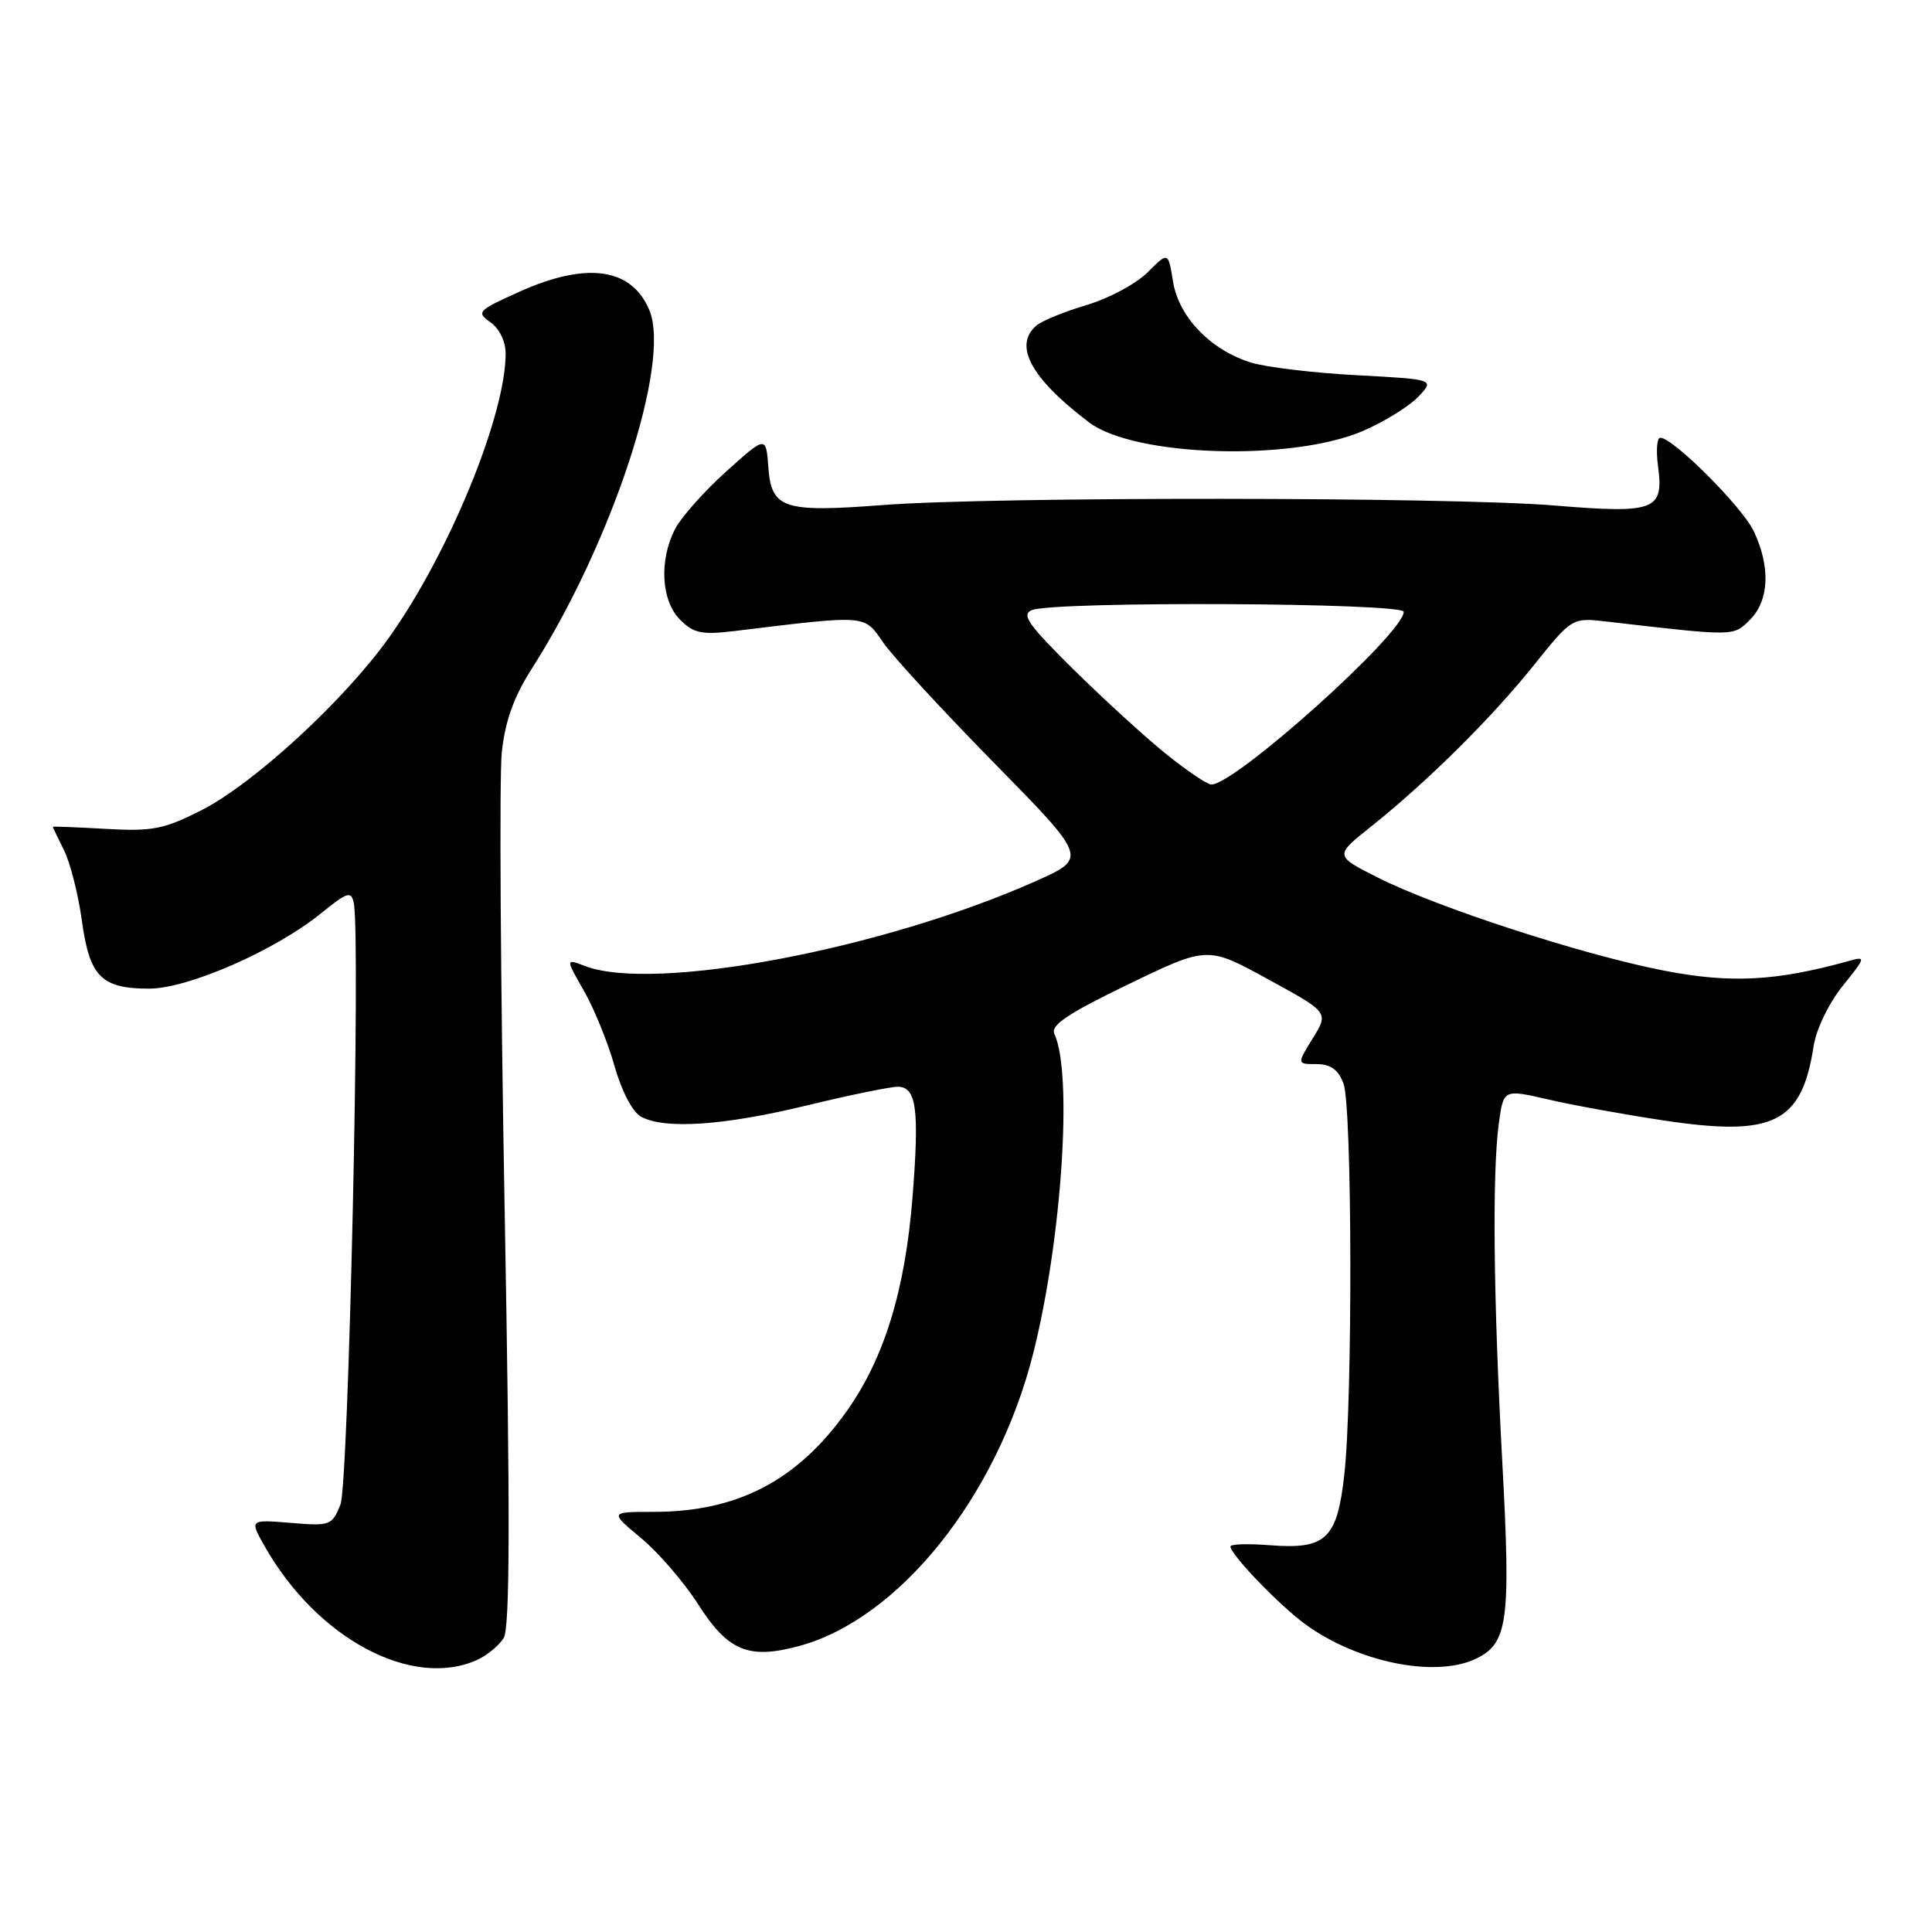 <?xml version="1.0" encoding="UTF-8" standalone="no"?>
<!DOCTYPE svg PUBLIC "-//W3C//DTD SVG 1.1//EN" "http://www.w3.org/Graphics/SVG/1.1/DTD/svg11.dtd" >
<svg xmlns="http://www.w3.org/2000/svg" xmlns:xlink="http://www.w3.org/1999/xlink" version="1.1" viewBox="0 0 256 256">
 <g >
 <path fill="currentColor"
d=" M 63.26 219.93 C 64.55 219.34 66.12 218.04 66.74 217.05 C 67.57 215.71 67.61 200.94 66.87 160.37 C 66.32 130.19 66.15 102.88 66.49 99.68 C 66.94 95.53 68.07 92.37 70.42 88.68 C 81.10 71.95 88.94 48.10 86.05 41.12 C 83.72 35.49 77.78 34.64 68.86 38.64 C 63.28 41.15 63.08 41.36 64.98 42.70 C 66.17 43.53 67.00 45.24 67.00 46.85 C 67.00 55.06 59.48 73.37 51.52 84.52 C 45.59 92.83 33.59 103.87 26.67 107.37 C 21.70 109.89 20.19 110.18 14.01 109.83 C 10.16 109.61 7.00 109.49 7.00 109.56 C 7.00 109.63 7.67 111.04 8.49 112.68 C 9.31 114.33 10.37 118.52 10.85 121.99 C 11.86 129.42 13.43 131.00 19.76 131.00 C 24.91 131.00 36.43 125.96 42.50 121.05 C 46.04 118.18 46.54 118.02 46.88 119.66 C 47.80 124.21 46.20 196.66 45.11 199.37 C 44.00 202.13 43.75 202.23 38.51 201.79 C 33.06 201.34 33.06 201.34 35.09 204.92 C 42.02 217.14 54.63 223.86 63.26 219.93 Z  M 195.39 219.87 C 199.82 217.85 200.21 215.06 199.07 193.90 C 197.88 171.96 197.71 155.40 198.61 148.80 C 199.23 144.32 199.23 144.32 205.17 145.69 C 208.44 146.45 215.33 147.70 220.48 148.47 C 235.05 150.66 238.74 148.82 240.32 138.59 C 240.66 136.38 242.33 132.93 244.14 130.67 C 247.26 126.79 247.28 126.69 244.93 127.35 C 235.27 130.02 229.28 130.33 220.43 128.60 C 209.64 126.50 190.33 120.21 182.52 116.26 C 176.83 113.38 176.83 113.38 181.66 109.53 C 189.08 103.62 197.62 95.16 203.23 88.16 C 208.31 81.83 208.31 81.83 212.90 82.36 C 230.00 84.34 229.66 84.34 231.89 82.11 C 234.43 79.57 234.62 75.11 232.38 70.38 C 230.84 67.15 221.69 58.00 219.99 58.00 C 219.55 58.00 219.42 59.71 219.70 61.79 C 220.48 67.64 219.31 68.08 205.94 66.98 C 192.14 65.84 131.66 65.79 117.00 66.92 C 103.78 67.93 102.22 67.41 101.81 61.91 C 101.50 57.73 101.50 57.73 96.21 62.49 C 93.30 65.11 90.26 68.53 89.46 70.08 C 87.31 74.23 87.60 79.60 90.12 82.12 C 91.92 83.92 92.98 84.14 97.37 83.61 C 115.07 81.46 114.45 81.42 117.02 85.13 C 118.30 86.98 124.92 94.17 131.72 101.09 C 144.09 113.69 144.09 113.69 137.30 116.73 C 117.02 125.78 86.72 131.50 77.53 128.01 C 74.93 127.02 74.93 127.02 77.36 131.26 C 78.70 133.59 80.53 138.08 81.42 141.23 C 82.39 144.64 83.82 147.37 84.96 147.98 C 88.12 149.67 95.90 149.14 106.81 146.50 C 112.49 145.12 117.95 144.00 118.95 144.00 C 121.44 144.00 121.84 146.98 120.91 158.67 C 119.93 171.06 117.13 180.10 112.10 187.12 C 105.58 196.23 97.68 200.32 86.64 200.33 C 80.77 200.33 80.77 200.33 84.93 203.79 C 87.22 205.69 90.64 209.65 92.52 212.60 C 96.47 218.77 99.18 219.90 105.80 218.13 C 119.08 214.58 132.07 198.40 136.89 179.39 C 140.69 164.38 142.17 142.24 139.71 137.00 C 139.17 135.85 141.44 134.33 149.50 130.43 C 160.00 125.36 160.00 125.36 168.03 129.76 C 176.07 134.15 176.07 134.15 173.95 137.58 C 171.84 141.00 171.84 141.00 174.44 141.00 C 176.32 141.00 177.32 141.72 178.02 143.57 C 179.17 146.57 179.25 185.35 178.13 195.38 C 177.18 203.94 175.71 205.33 168.25 204.75 C 165.36 204.52 163.02 204.60 163.04 204.92 C 163.11 206.06 169.56 212.75 173.00 215.25 C 179.84 220.22 190.01 222.32 195.39 219.87 Z  M 180.65 57.08 C 183.48 55.85 186.77 53.81 187.95 52.55 C 190.10 50.27 190.10 50.27 179.80 49.72 C 174.13 49.42 167.85 48.67 165.83 48.06 C 160.46 46.43 156.19 42.02 155.43 37.31 C 154.80 33.35 154.80 33.35 152.06 36.09 C 150.56 37.59 146.95 39.53 144.04 40.40 C 141.12 41.26 138.13 42.48 137.37 43.11 C 134.21 45.73 136.59 50.13 144.31 55.97 C 150.32 60.53 171.25 61.16 180.65 57.08 Z  M 154.50 99.90 C 151.75 97.68 146.23 92.64 142.24 88.70 C 136.23 82.76 135.28 81.41 136.74 80.84 C 139.77 79.64 186.00 79.86 186.00 81.07 C 186.00 83.93 163.59 104.04 160.50 103.95 C 159.95 103.94 157.25 102.11 154.50 99.90 Z "/>
</g>
</svg>